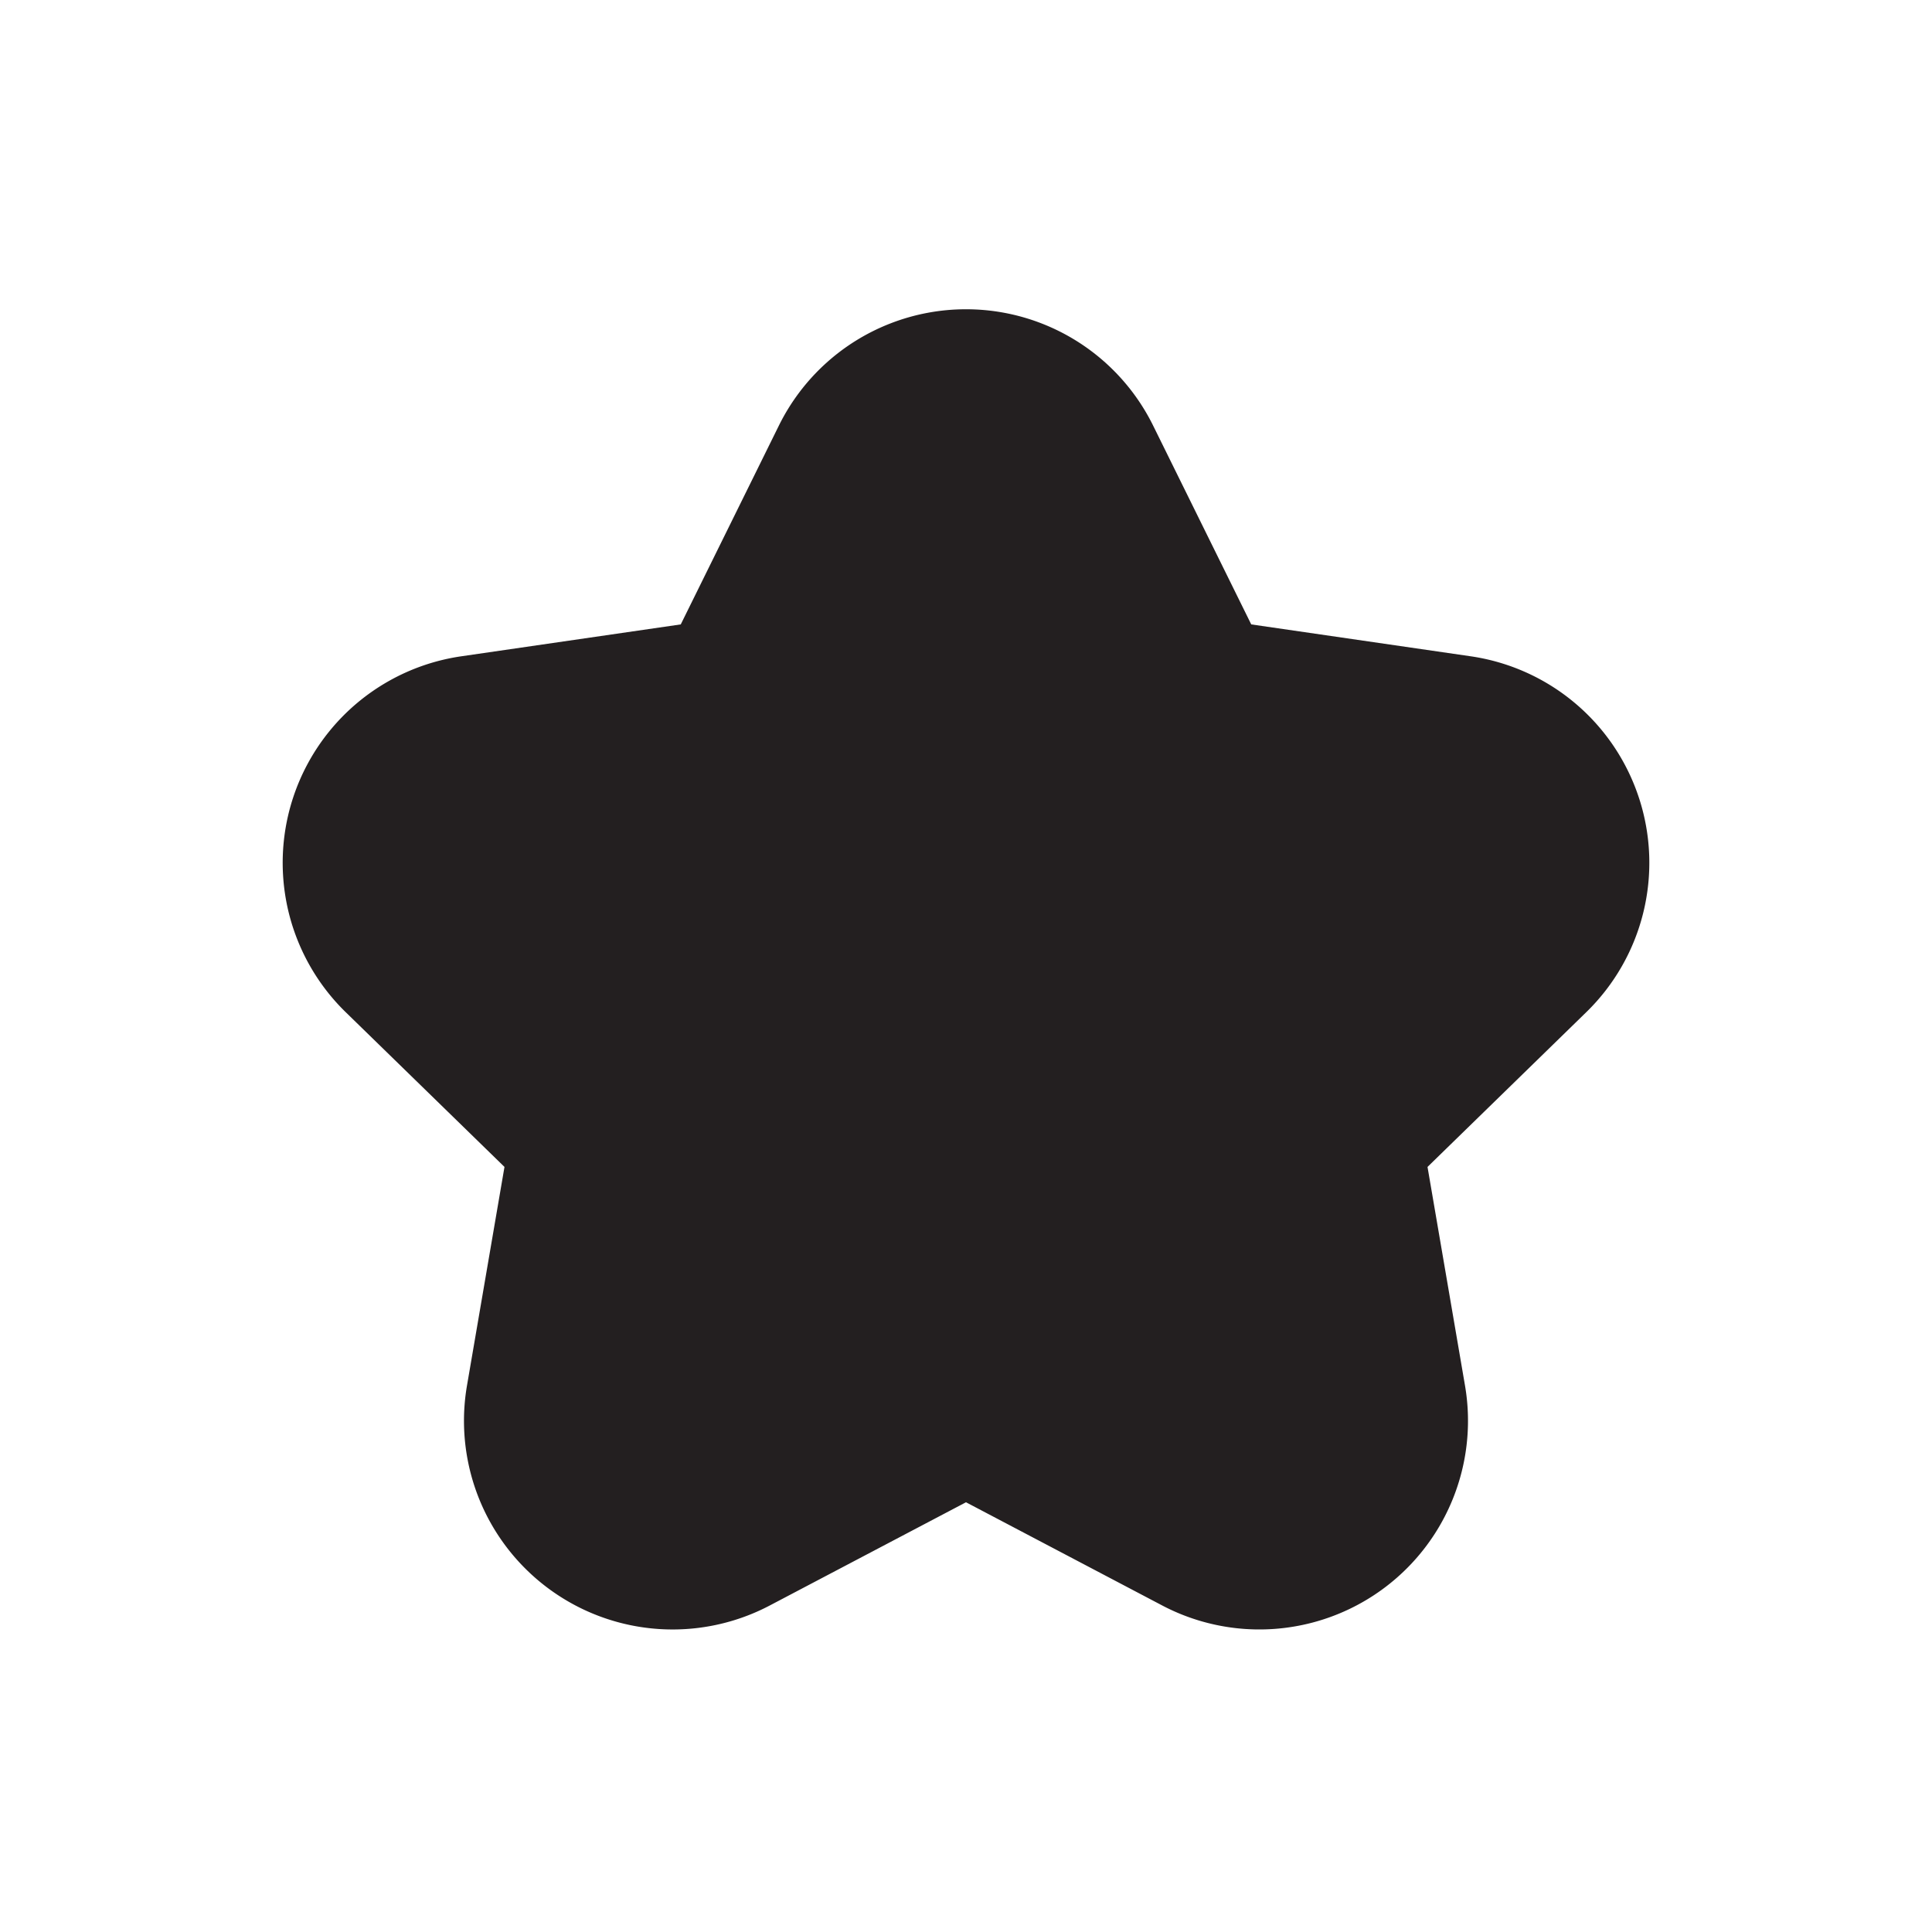 <svg id="Layer_3_copy" data-name="Layer 3 copy" xmlns="http://www.w3.org/2000/svg" viewBox="0 0 1000 1000"><defs><style>.cls-1{fill:#231f20;}</style></defs><path class="cls-1" d="M848.39,413.19a108,108,0,0,0-87.19-73.5l-113.56-16.5L596.85,220.28a108,108,0,0,0-193.7,0L352.36,323.19,238.8,339.69a108,108,0,0,0-59.86,184.22L261.12,604l-19.4,113.11A108,108,0,0,0,398.43,831L500,777.57,601.58,831a108,108,0,0,0,156.7-113.85L738.88,604l82.18-80.1a107.92,107.92,0,0,0,27.33-110.72Z"/></svg>